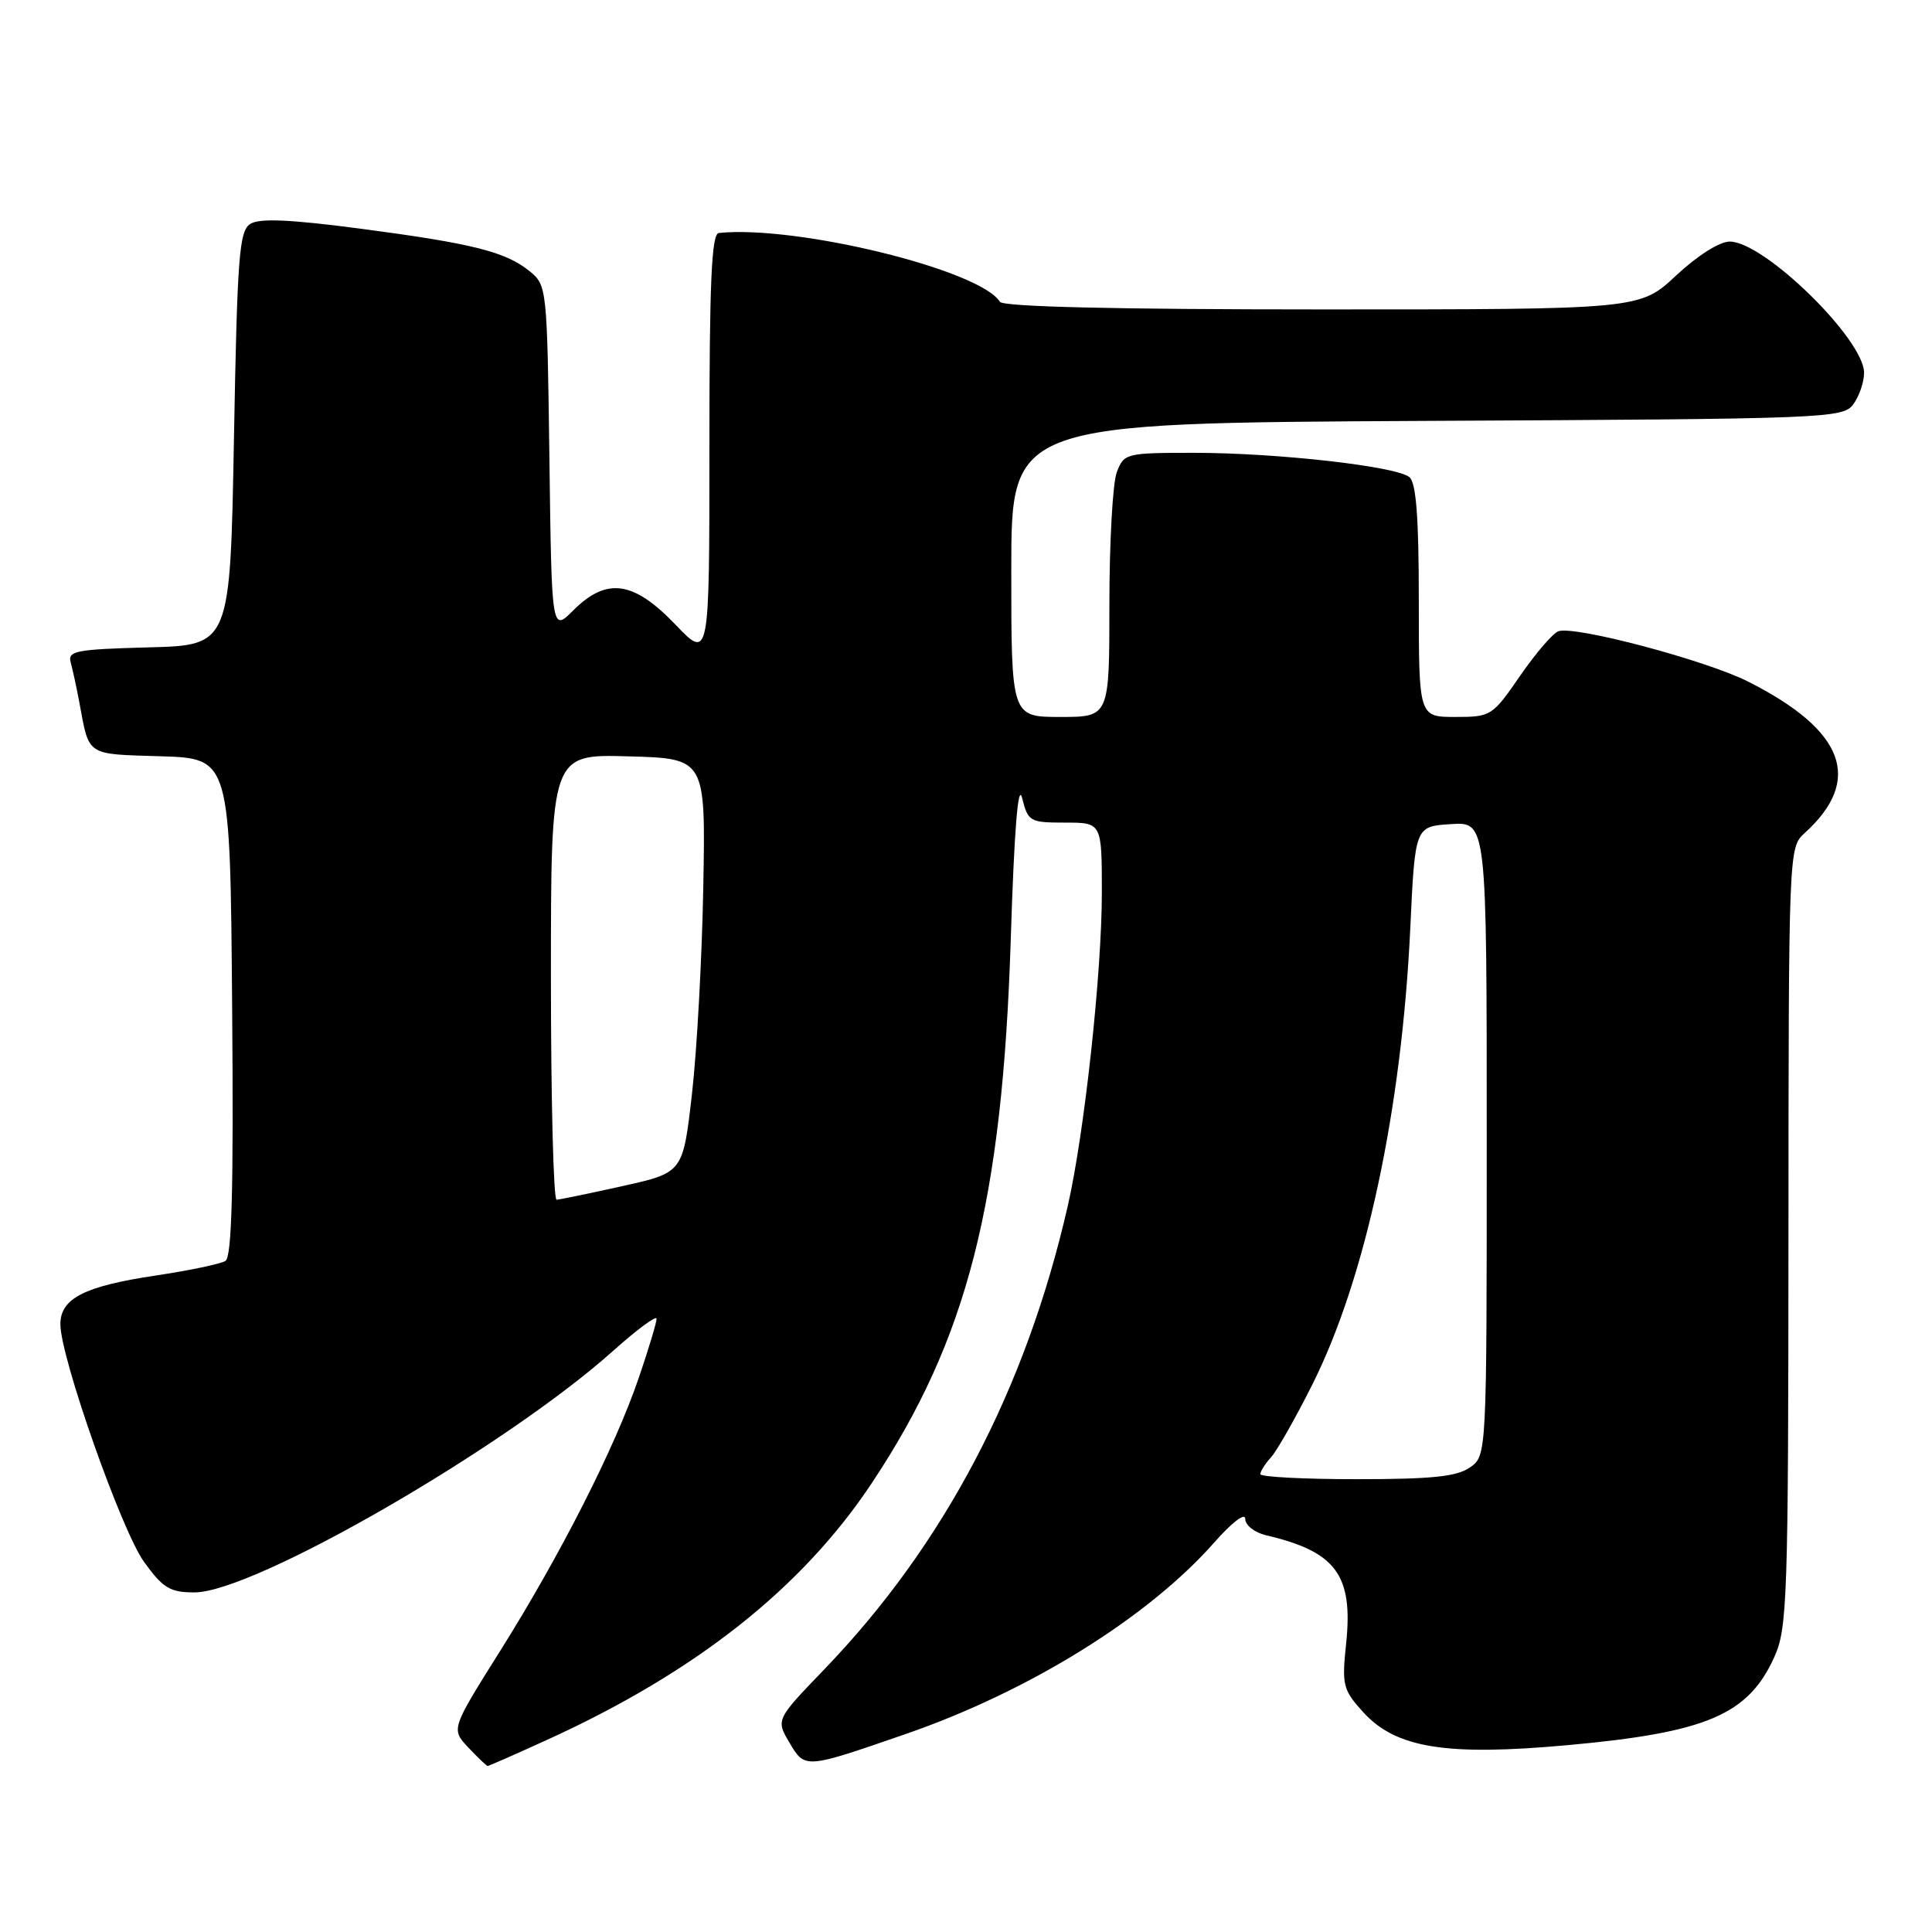 <?xml version="1.0" encoding="UTF-8" standalone="no"?>
<!DOCTYPE svg PUBLIC "-//W3C//DTD SVG 1.1//EN" "http://www.w3.org/Graphics/SVG/1.1/DTD/svg11.dtd" >
<svg xmlns="http://www.w3.org/2000/svg" xmlns:xlink="http://www.w3.org/1999/xlink" version="1.1" viewBox="0 0 256 256">
 <g >
 <path fill="currentColor"
d=" M 72.51 230.53 C 92.19 221.56 106.25 210.45 115.49 196.56 C 128.19 177.48 132.82 159.35 133.93 124.50 C 134.39 109.92 134.90 103.60 135.44 105.75 C 136.22 108.86 136.46 109.00 141.12 109.00 C 146.00 109.00 146.00 109.00 146.00 118.26 C 146.00 128.93 143.69 150.18 141.47 159.86 C 135.92 184.12 125.11 204.69 109.24 221.18 C 102.81 227.86 102.81 227.86 104.60 230.90 C 106.67 234.40 106.62 234.40 120.00 229.77 C 136.40 224.10 152.15 214.31 160.90 204.38 C 163.22 201.74 165.00 200.38 165.00 201.25 C 165.00 202.10 166.23 203.07 167.75 203.43 C 177.02 205.59 179.32 208.69 178.37 217.78 C 177.79 223.30 177.94 223.89 180.62 226.86 C 184.94 231.63 191.62 232.71 207.73 231.24 C 226.12 229.57 231.63 227.22 235.09 219.60 C 236.83 215.77 236.96 212.06 236.98 163.90 C 237.00 112.76 237.02 112.29 239.10 110.41 C 246.89 103.36 244.47 96.82 231.69 90.34 C 226.07 87.49 208.57 82.85 206.48 83.65 C 205.74 83.93 203.45 86.60 201.40 89.58 C 197.75 94.88 197.56 95.00 192.83 95.00 C 188.00 95.00 188.00 95.00 188.00 79.62 C 188.00 68.53 187.65 63.96 186.75 63.22 C 184.99 61.78 169.25 60.01 158.23 60.00 C 149.19 60.00 148.93 60.07 147.98 62.57 C 147.44 63.98 147.00 71.85 147.00 80.07 C 147.00 95.00 147.00 95.00 140.50 95.00 C 134.00 95.00 134.00 95.00 134.00 75.52 C 134.00 56.05 134.00 56.05 189.08 55.77 C 242.28 55.51 244.21 55.43 245.58 53.56 C 246.36 52.49 247.00 50.62 247.00 49.40 C 247.00 44.96 233.77 32.03 229.21 32.01 C 227.86 32.00 224.93 33.86 222.10 36.50 C 217.29 41.00 217.29 41.00 175.21 41.00 C 147.83 41.00 132.90 40.65 132.49 39.99 C 129.88 35.76 105.56 29.81 95.25 30.87 C 94.28 30.97 94.00 37.38 94.00 59.23 C 94.00 87.47 94.00 87.47 89.47 82.73 C 83.93 76.96 80.38 76.47 75.97 80.87 C 73.10 83.74 73.10 83.74 72.80 60.78 C 72.50 38.11 72.47 37.80 70.17 35.93 C 66.98 33.35 62.63 32.26 47.68 30.29 C 38.47 29.08 34.38 28.90 33.18 29.66 C 31.69 30.59 31.44 33.90 31.00 58.11 C 30.50 85.50 30.50 85.50 19.69 85.78 C 10.04 86.04 8.94 86.25 9.37 87.78 C 9.63 88.73 10.14 91.08 10.50 93.00 C 11.85 100.27 11.30 99.90 21.31 100.21 C 30.50 100.50 30.50 100.50 30.76 133.43 C 30.96 157.63 30.72 166.56 29.87 167.08 C 29.23 167.48 25.06 168.35 20.60 169.02 C 11.17 170.43 8.00 172.05 8.00 175.47 C 8.00 179.83 16.11 202.86 19.10 206.98 C 21.61 210.45 22.53 211.00 25.78 211.00 C 33.66 211.00 66.95 191.78 81.25 178.99 C 84.41 176.16 87.00 174.25 87.00 174.74 C 87.00 175.24 85.94 178.77 84.64 182.57 C 81.51 191.76 74.31 205.95 66.29 218.73 C 59.76 229.12 59.76 229.12 62.06 231.56 C 63.32 232.90 64.47 234.00 64.62 234.00 C 64.77 234.00 68.32 232.44 72.51 230.53 Z  M 167.00 195.33 C 167.00 194.96 167.65 193.94 168.44 193.07 C 169.23 192.19 171.69 187.85 173.92 183.40 C 180.96 169.34 185.73 147.06 186.87 123.00 C 187.50 109.50 187.50 109.50 192.25 109.20 C 197.00 108.89 197.00 108.89 197.00 150.89 C 197.00 192.89 197.00 192.89 194.78 194.44 C 193.05 195.66 189.72 196.00 179.78 196.00 C 172.75 196.00 167.00 195.70 167.00 195.33 Z  M 73.00 129.47 C 73.00 99.93 73.00 99.93 83.25 100.22 C 93.50 100.50 93.50 100.50 93.19 117.50 C 93.02 126.85 92.35 139.20 91.69 144.94 C 90.50 155.38 90.50 155.38 82.50 157.16 C 78.10 158.14 74.16 158.95 73.75 158.97 C 73.34 158.99 73.00 145.71 73.00 129.47 Z "/>
</g>
</svg>